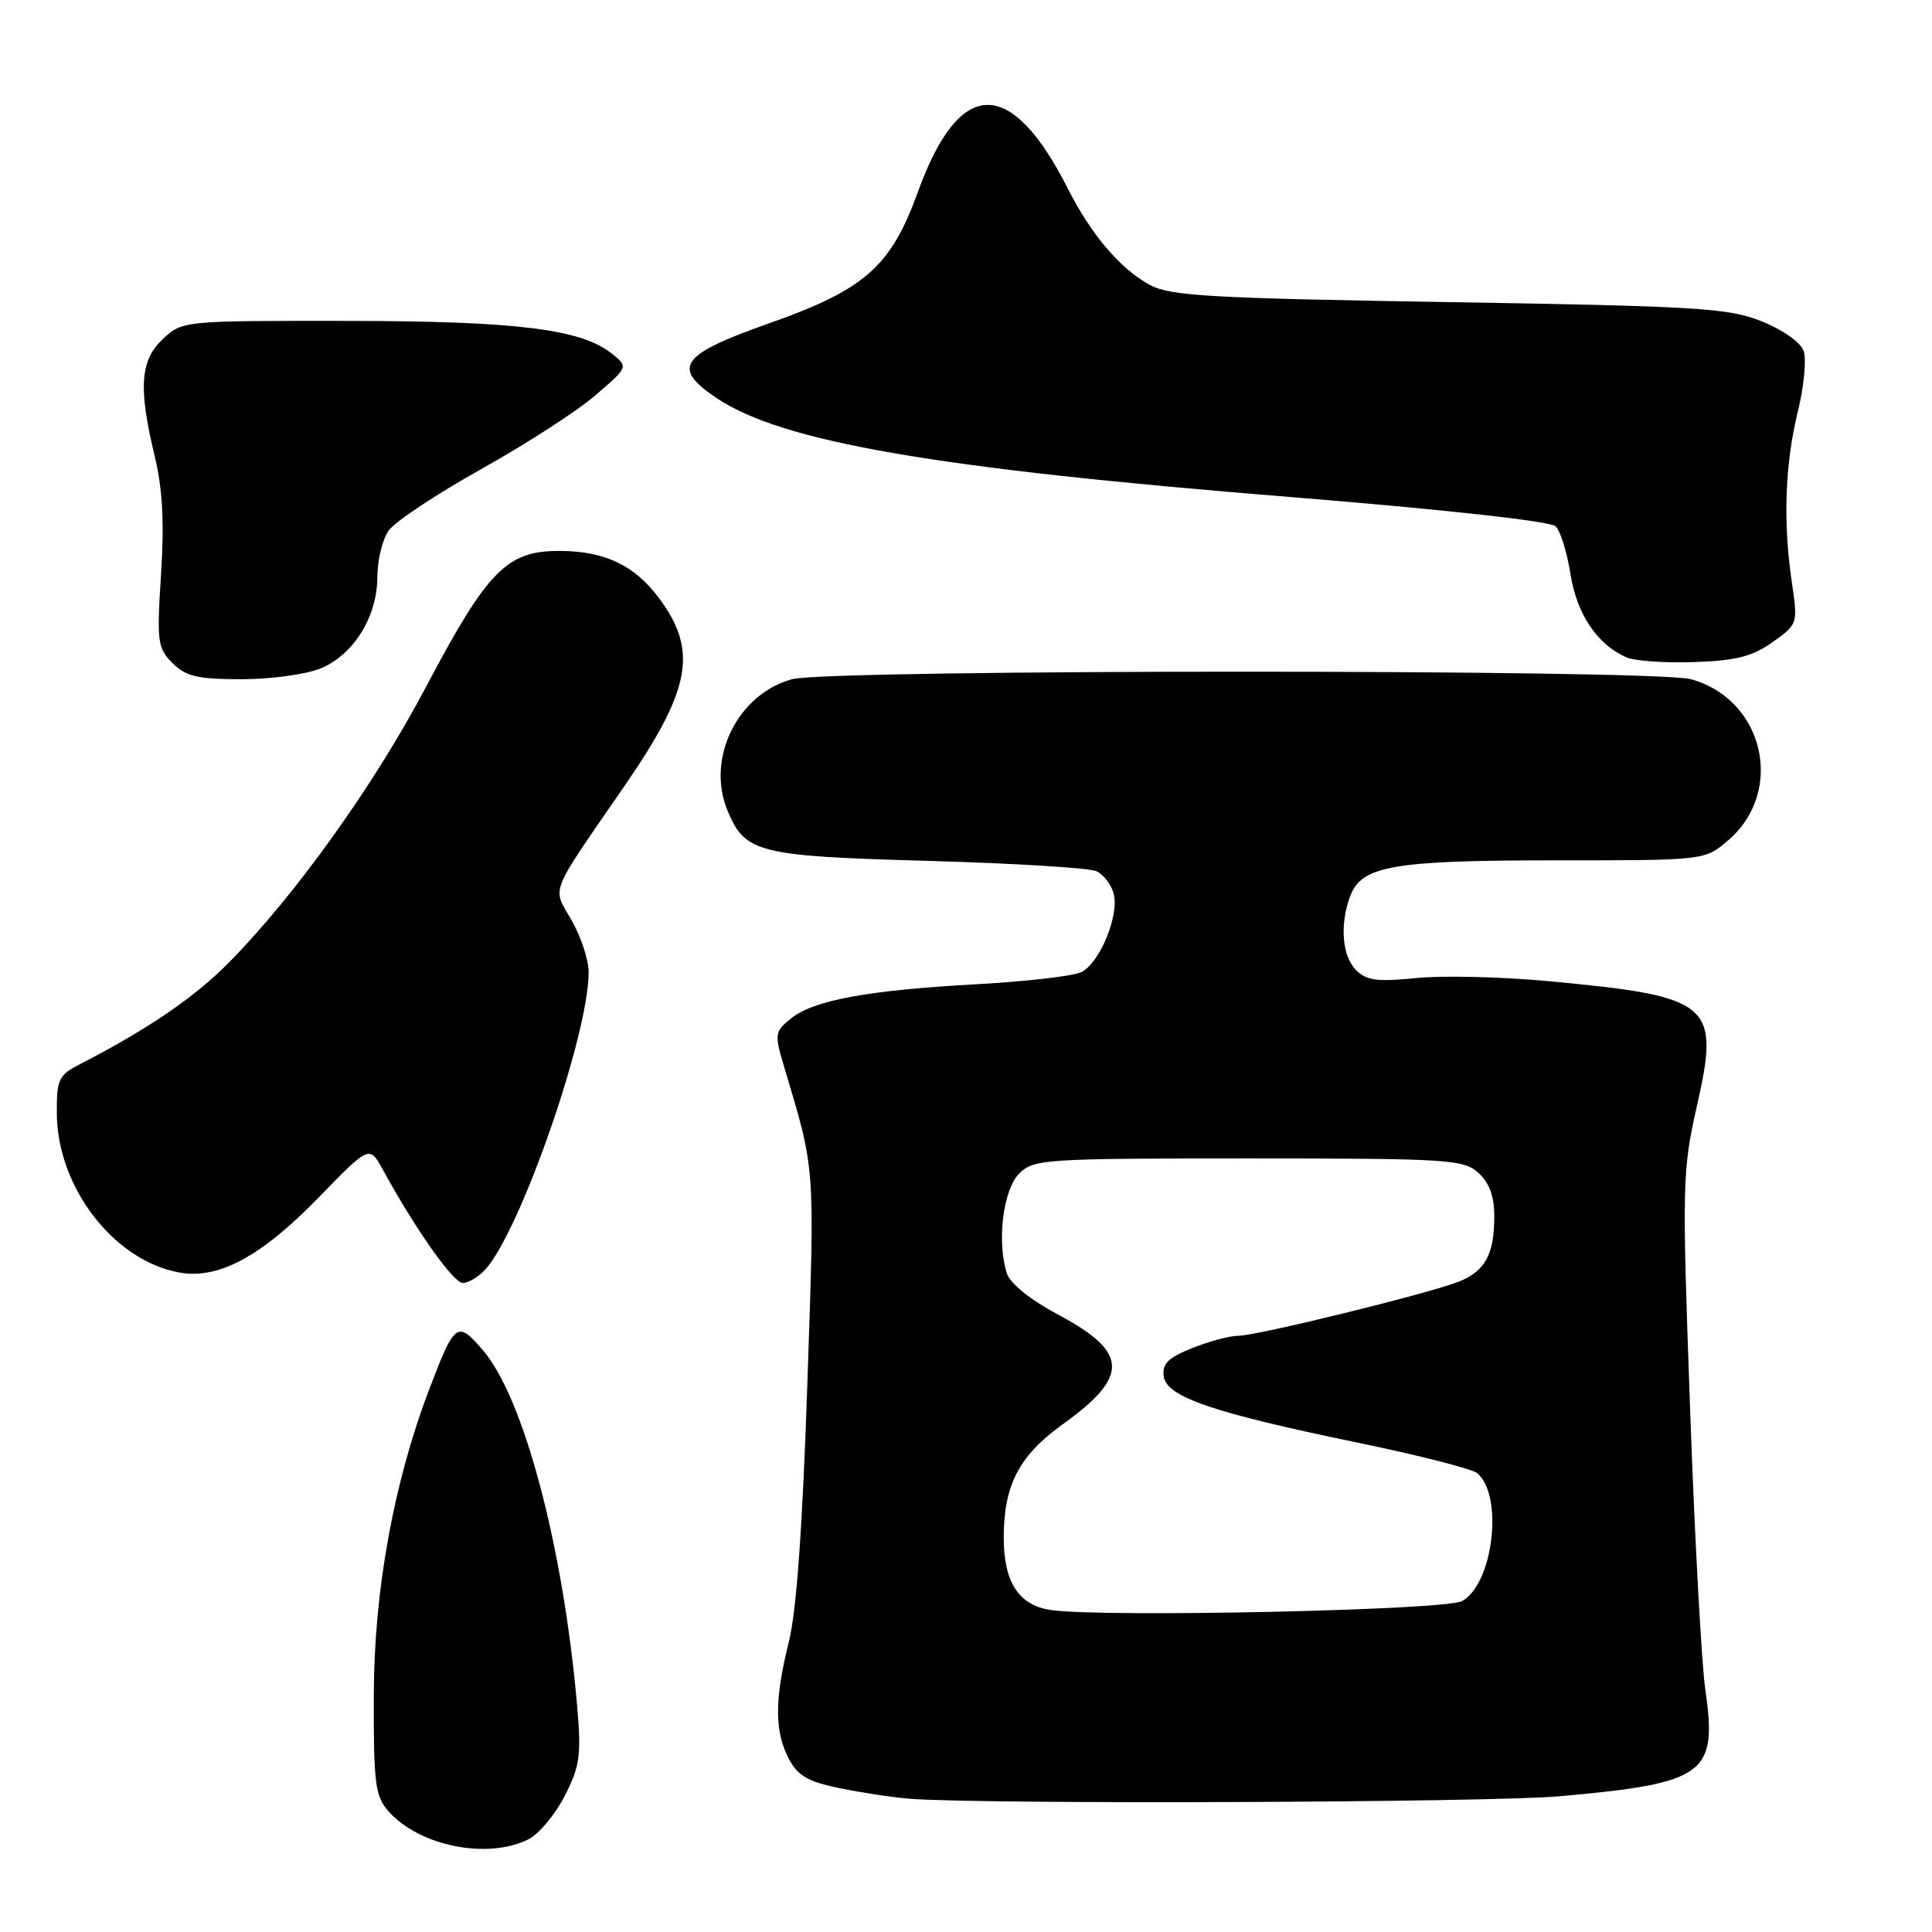<?xml version="1.0" encoding="UTF-8" standalone="no"?>
<!DOCTYPE svg PUBLIC "-//W3C//DTD SVG 1.1//EN" "http://www.w3.org/Graphics/SVG/1.1/DTD/svg11.dtd" >
<svg xmlns="http://www.w3.org/2000/svg" xmlns:xlink="http://www.w3.org/1999/xlink" version="1.1" viewBox="0 0 256 256">
 <g >
 <path fill="currentColor"
d=" M 70.00 243.73 C 71.38 243.05 73.54 240.47 74.81 238.00 C 76.85 234.02 77.04 232.63 76.47 226.00 C 74.63 204.93 69.41 185.23 63.99 178.91 C 60.59 174.96 60.27 175.19 56.91 184.00 C 52.16 196.43 49.56 210.77 49.53 224.64 C 49.50 236.39 49.71 238.02 51.50 240.03 C 55.59 244.62 64.58 246.42 70.00 243.73 Z  M 206.73 238.01 C 226.02 236.27 227.59 235.12 225.96 223.85 C 225.46 220.36 224.54 203.55 223.94 186.50 C 222.87 156.75 222.91 155.14 224.86 146.50 C 227.92 132.96 226.83 132.04 205.20 130.01 C 198.99 129.43 191.09 129.24 187.64 129.60 C 182.51 130.12 181.07 129.93 179.69 128.55 C 177.82 126.68 177.50 122.45 178.93 118.69 C 180.44 114.72 184.63 114.00 206.07 114.00 C 225.84 114.00 225.85 114.00 228.89 111.44 C 236.57 104.98 233.81 92.71 224.07 90.00 C 219.27 88.67 109.73 88.67 104.93 90.00 C 97.69 92.01 93.53 100.54 96.41 107.43 C 98.74 113.02 100.41 113.44 123.00 114.07 C 134.28 114.39 144.29 115.00 145.26 115.43 C 146.23 115.87 147.27 117.23 147.58 118.47 C 148.30 121.32 145.74 127.54 143.33 128.79 C 142.33 129.32 136.10 130.04 129.50 130.41 C 114.94 131.21 107.80 132.53 104.80 134.96 C 102.66 136.69 102.61 137.04 103.84 141.15 C 108.07 155.29 107.97 153.91 106.98 183.33 C 106.35 202.18 105.54 213.49 104.54 217.50 C 102.63 225.12 102.61 229.35 104.49 232.98 C 105.68 235.29 107.00 236.06 111.24 236.94 C 114.13 237.53 118.30 238.17 120.50 238.34 C 130.07 239.11 197.44 238.85 206.73 238.01 Z  M 64.32 168.20 C 68.98 163.04 78.00 137.10 78.00 128.82 C 78.00 127.21 76.99 124.13 75.75 121.96 C 73.16 117.44 72.60 118.88 82.65 104.29 C 91.58 91.35 92.53 86.25 87.32 79.25 C 84.05 74.87 80.10 73.00 74.07 73.00 C 67.14 73.00 64.59 75.61 56.46 91.00 C 49.59 104.01 39.24 118.48 30.40 127.47 C 25.81 132.14 19.61 136.37 10.50 141.06 C 7.77 142.47 7.50 143.06 7.53 147.56 C 7.60 157.30 15.03 166.98 23.68 168.60 C 28.90 169.58 34.56 166.55 42.23 158.67 C 48.95 151.75 48.95 151.75 50.73 154.99 C 55.09 162.95 60.07 170.00 61.32 170.00 C 62.07 170.00 63.42 169.19 64.32 168.20 Z  M 42.51 88.56 C 46.87 86.74 49.99 81.70 50.00 76.47 C 50.00 74.26 50.67 71.49 51.49 70.31 C 52.31 69.14 57.83 65.48 63.74 62.17 C 69.66 58.87 76.47 54.47 78.88 52.39 C 83.26 48.63 83.26 48.63 81.10 46.88 C 77.05 43.60 68.48 42.54 45.83 42.52 C 24.27 42.50 24.16 42.51 21.58 44.92 C 18.56 47.76 18.31 51.35 20.51 60.50 C 21.54 64.76 21.78 69.28 21.34 76.11 C 20.76 85.04 20.87 85.87 22.86 87.86 C 24.64 89.64 26.18 90.00 32.03 90.00 C 35.90 90.00 40.61 89.35 42.51 88.56 Z  M 234.87 85.09 C 238.23 82.70 238.24 82.67 237.42 77.10 C 236.25 69.15 236.52 61.44 238.23 54.50 C 239.04 51.20 239.38 47.60 238.99 46.50 C 238.58 45.35 236.21 43.68 233.39 42.56 C 228.98 40.81 224.92 40.57 192.00 40.03 C 160.42 39.52 155.08 39.22 152.37 37.76 C 148.46 35.65 144.60 31.12 141.50 25.00 C 133.93 10.06 127.14 10.21 121.63 25.42 C 118.04 35.34 114.60 38.37 101.89 42.85 C 90.12 47.00 88.93 48.69 94.91 52.72 C 103.59 58.56 123.77 62.06 170.75 65.84 C 191.36 67.51 205.46 69.06 206.14 69.74 C 206.77 70.37 207.65 73.22 208.10 76.09 C 208.94 81.38 211.64 85.40 215.50 87.10 C 216.60 87.58 220.65 87.87 224.50 87.73 C 230.04 87.54 232.22 86.98 234.87 85.09 Z  M 139.26 213.34 C 135.00 212.73 133.00 209.66 133.00 203.75 C 133.00 196.78 135.03 192.89 140.81 188.73 C 149.70 182.34 149.56 179.18 140.16 174.17 C 136.51 172.22 133.84 170.07 133.41 168.72 C 132.07 164.52 132.92 157.63 135.04 155.51 C 136.96 153.59 138.34 153.50 165.42 153.50 C 191.91 153.50 193.92 153.63 195.89 155.40 C 197.35 156.72 198.00 158.51 198.00 161.22 C 198.00 166.21 196.78 168.45 193.29 169.83 C 189.32 171.40 166.52 177.00 164.08 177.00 C 162.96 177.00 160.21 177.73 157.97 178.63 C 154.77 179.91 153.96 180.72 154.20 182.38 C 154.59 185.11 160.69 187.19 180.00 191.18 C 187.97 192.83 195.05 194.63 195.72 195.19 C 199.27 198.12 197.87 209.92 193.71 212.16 C 191.49 213.37 146.25 214.34 139.26 213.34 Z "/>
</g>
</svg>